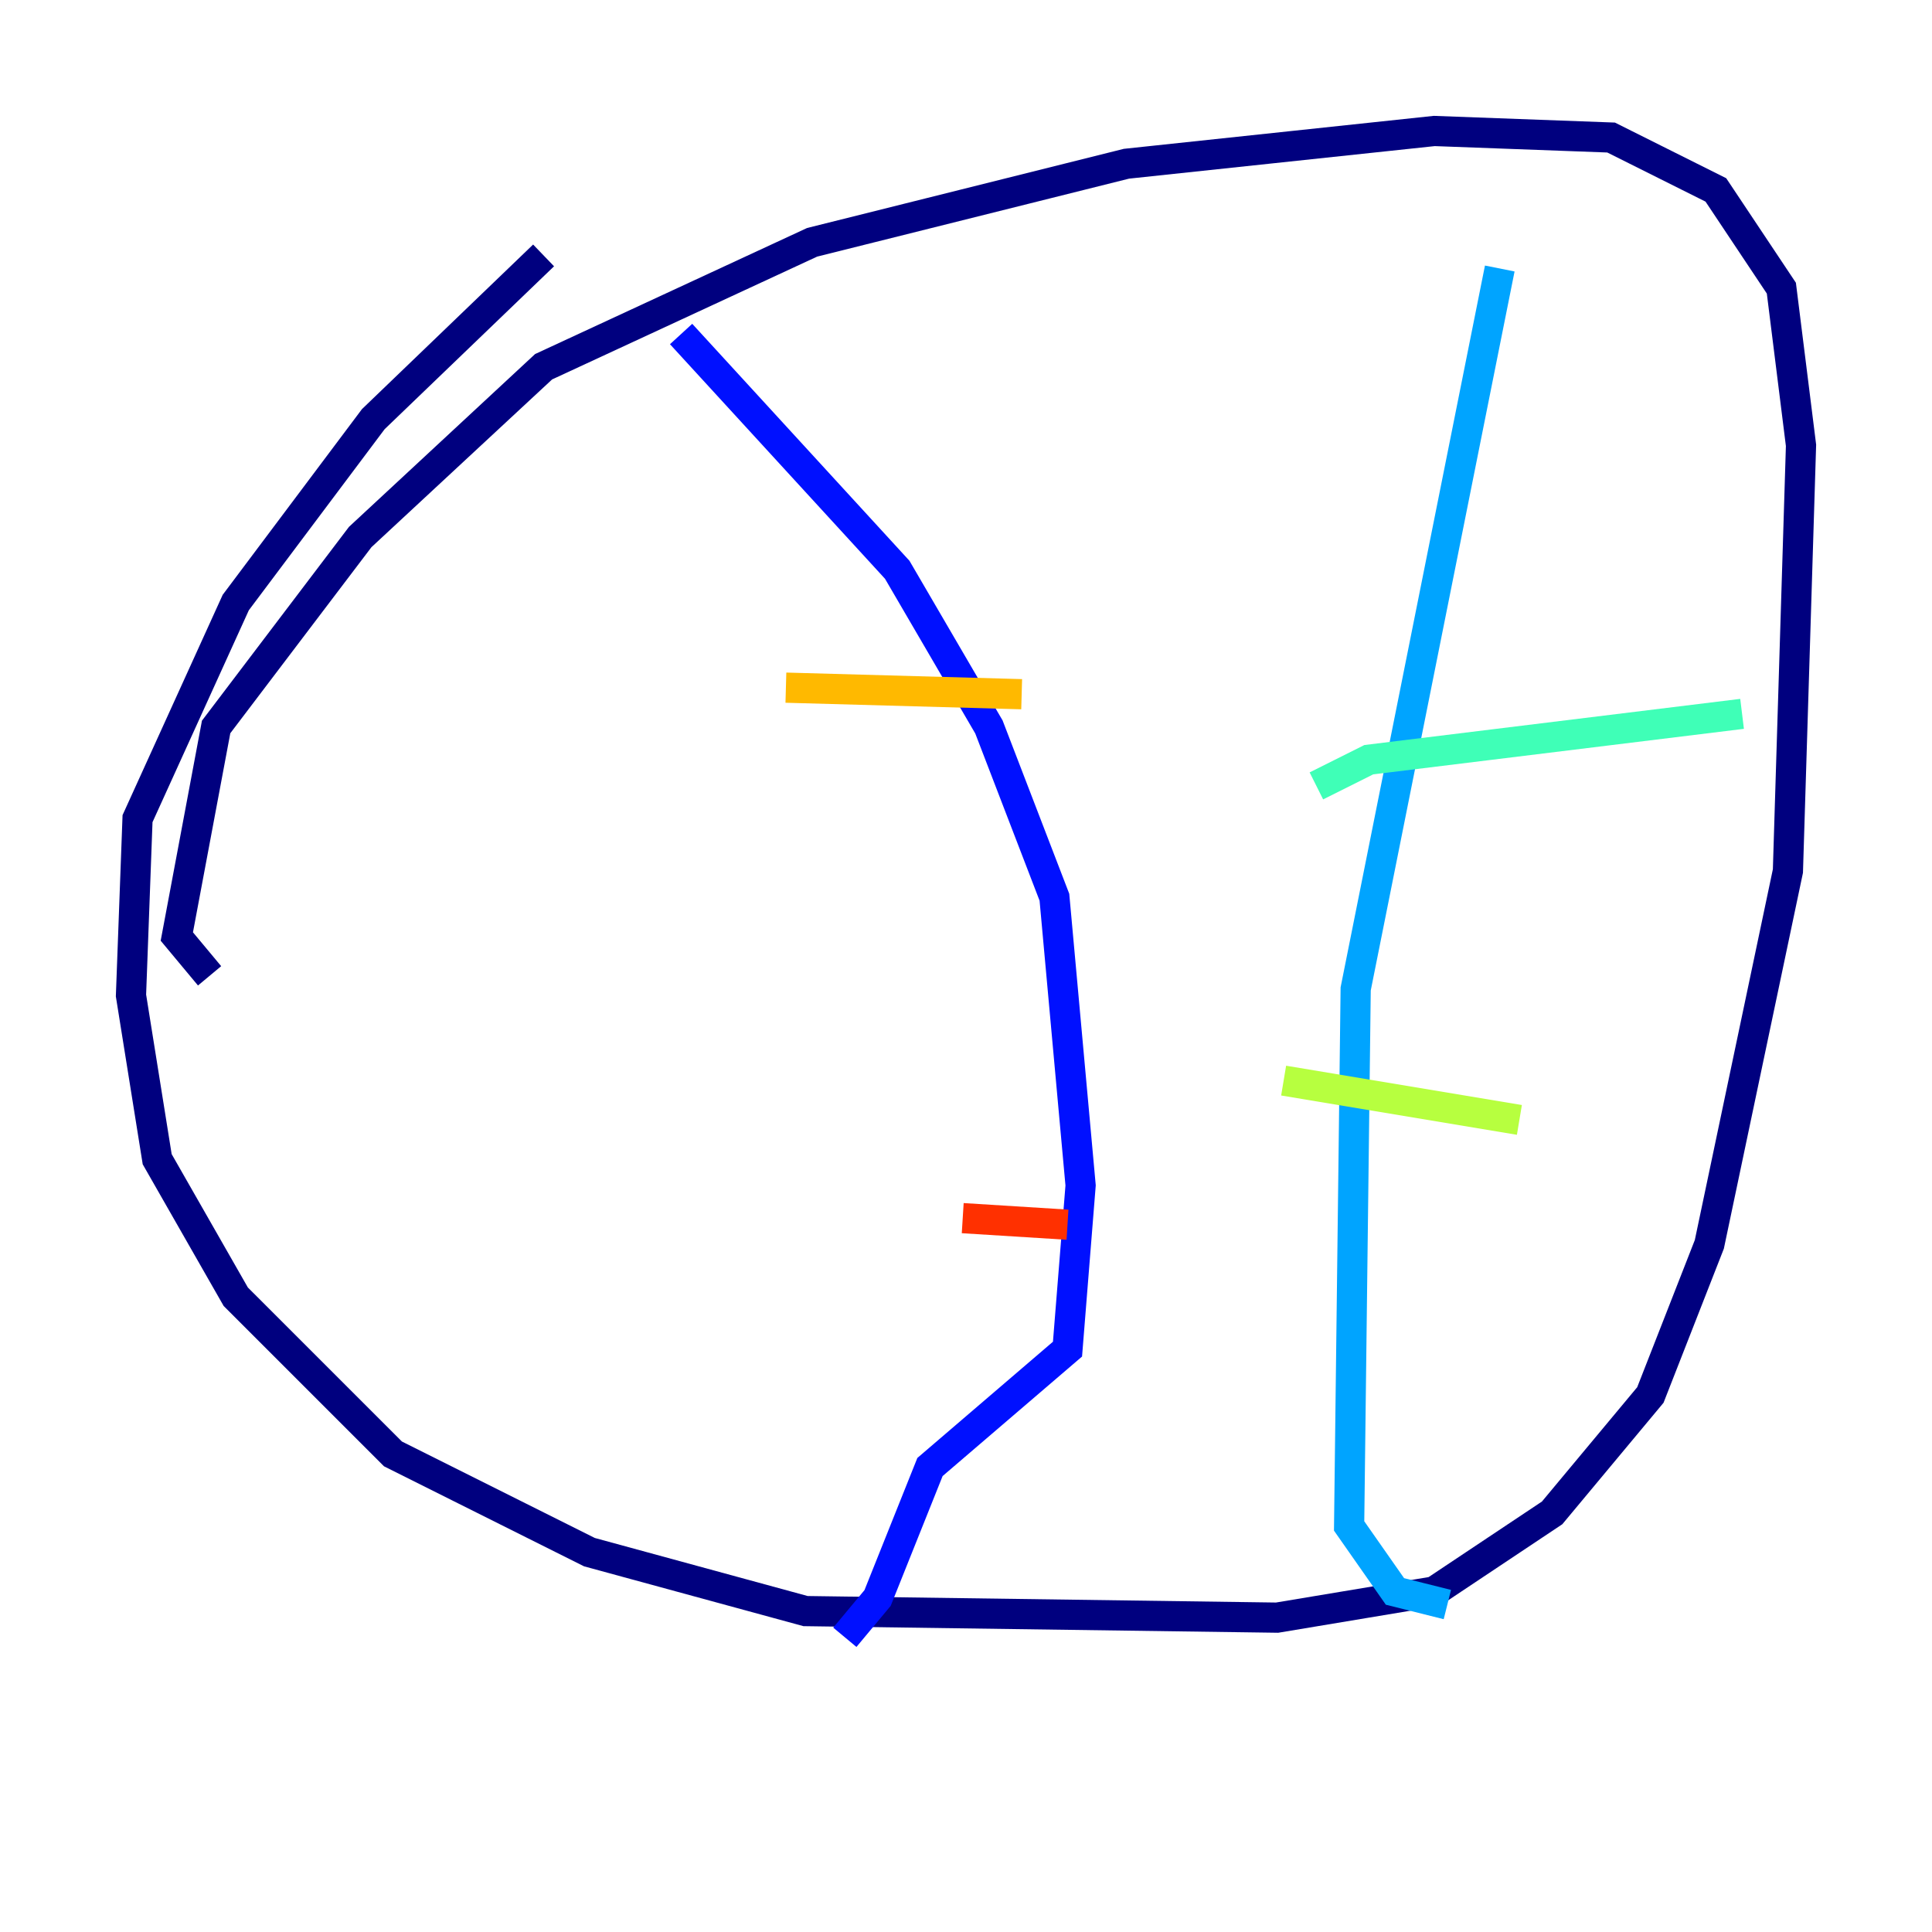 <?xml version="1.0" encoding="utf-8" ?>
<svg baseProfile="tiny" height="128" version="1.2" viewBox="0,0,128,128" width="128" xmlns="http://www.w3.org/2000/svg" xmlns:ev="http://www.w3.org/2001/xml-events" xmlns:xlink="http://www.w3.org/1999/xlink"><defs /><polyline fill="none" points="13.885,64.651 11.715,62.047 14.319,48.163 23.864,35.58 36.014,24.298 53.803,16.054 74.63,10.848 95.024,8.678 106.739,9.112 113.681,12.583 118.02,19.091 119.322,29.505 118.454,57.709 113.248,82.441 109.342,92.42 102.834,100.231 95.024,105.437 84.61,107.173 53.37,106.739 39.051,102.834 26.034,96.325 15.62,85.912 10.414,76.8 8.678,65.953 9.112,54.237 15.62,39.919 24.732,27.77 36.014,16.922" stroke="#00007f" stroke-width="2" /><polyline fill="none" points="45.125,22.129 59.444,37.749 65.519,48.163 69.858,59.444 71.593,78.536 70.725,89.383 61.614,97.193 58.142,105.871 55.973,108.475" stroke="#0010ff" stroke-width="2" /><polyline fill="none" points="99.363,17.79 89.817,65.519 89.383,101.098 92.42,105.437 95.891,106.305" stroke="#00a4ff" stroke-width="2" /><polyline fill="none" points="87.214,52.068 90.685,50.332 115.417,47.295" stroke="#3fffb7" stroke-width="2" /><polyline fill="none" points="85.044,71.593 100.664,74.197" stroke="#b7ff3f" stroke-width="2" /><polyline fill="none" points="52.068,45.559 67.688,45.993" stroke="#ffb900" stroke-width="2" /><polyline fill="none" points="63.783,80.705 70.725,81.139" stroke="#ff3000" stroke-width="2" /><polyline fill="none" points="74.197,91.552 74.197,91.552" stroke="#7f0000" stroke-width="2" /></svg>